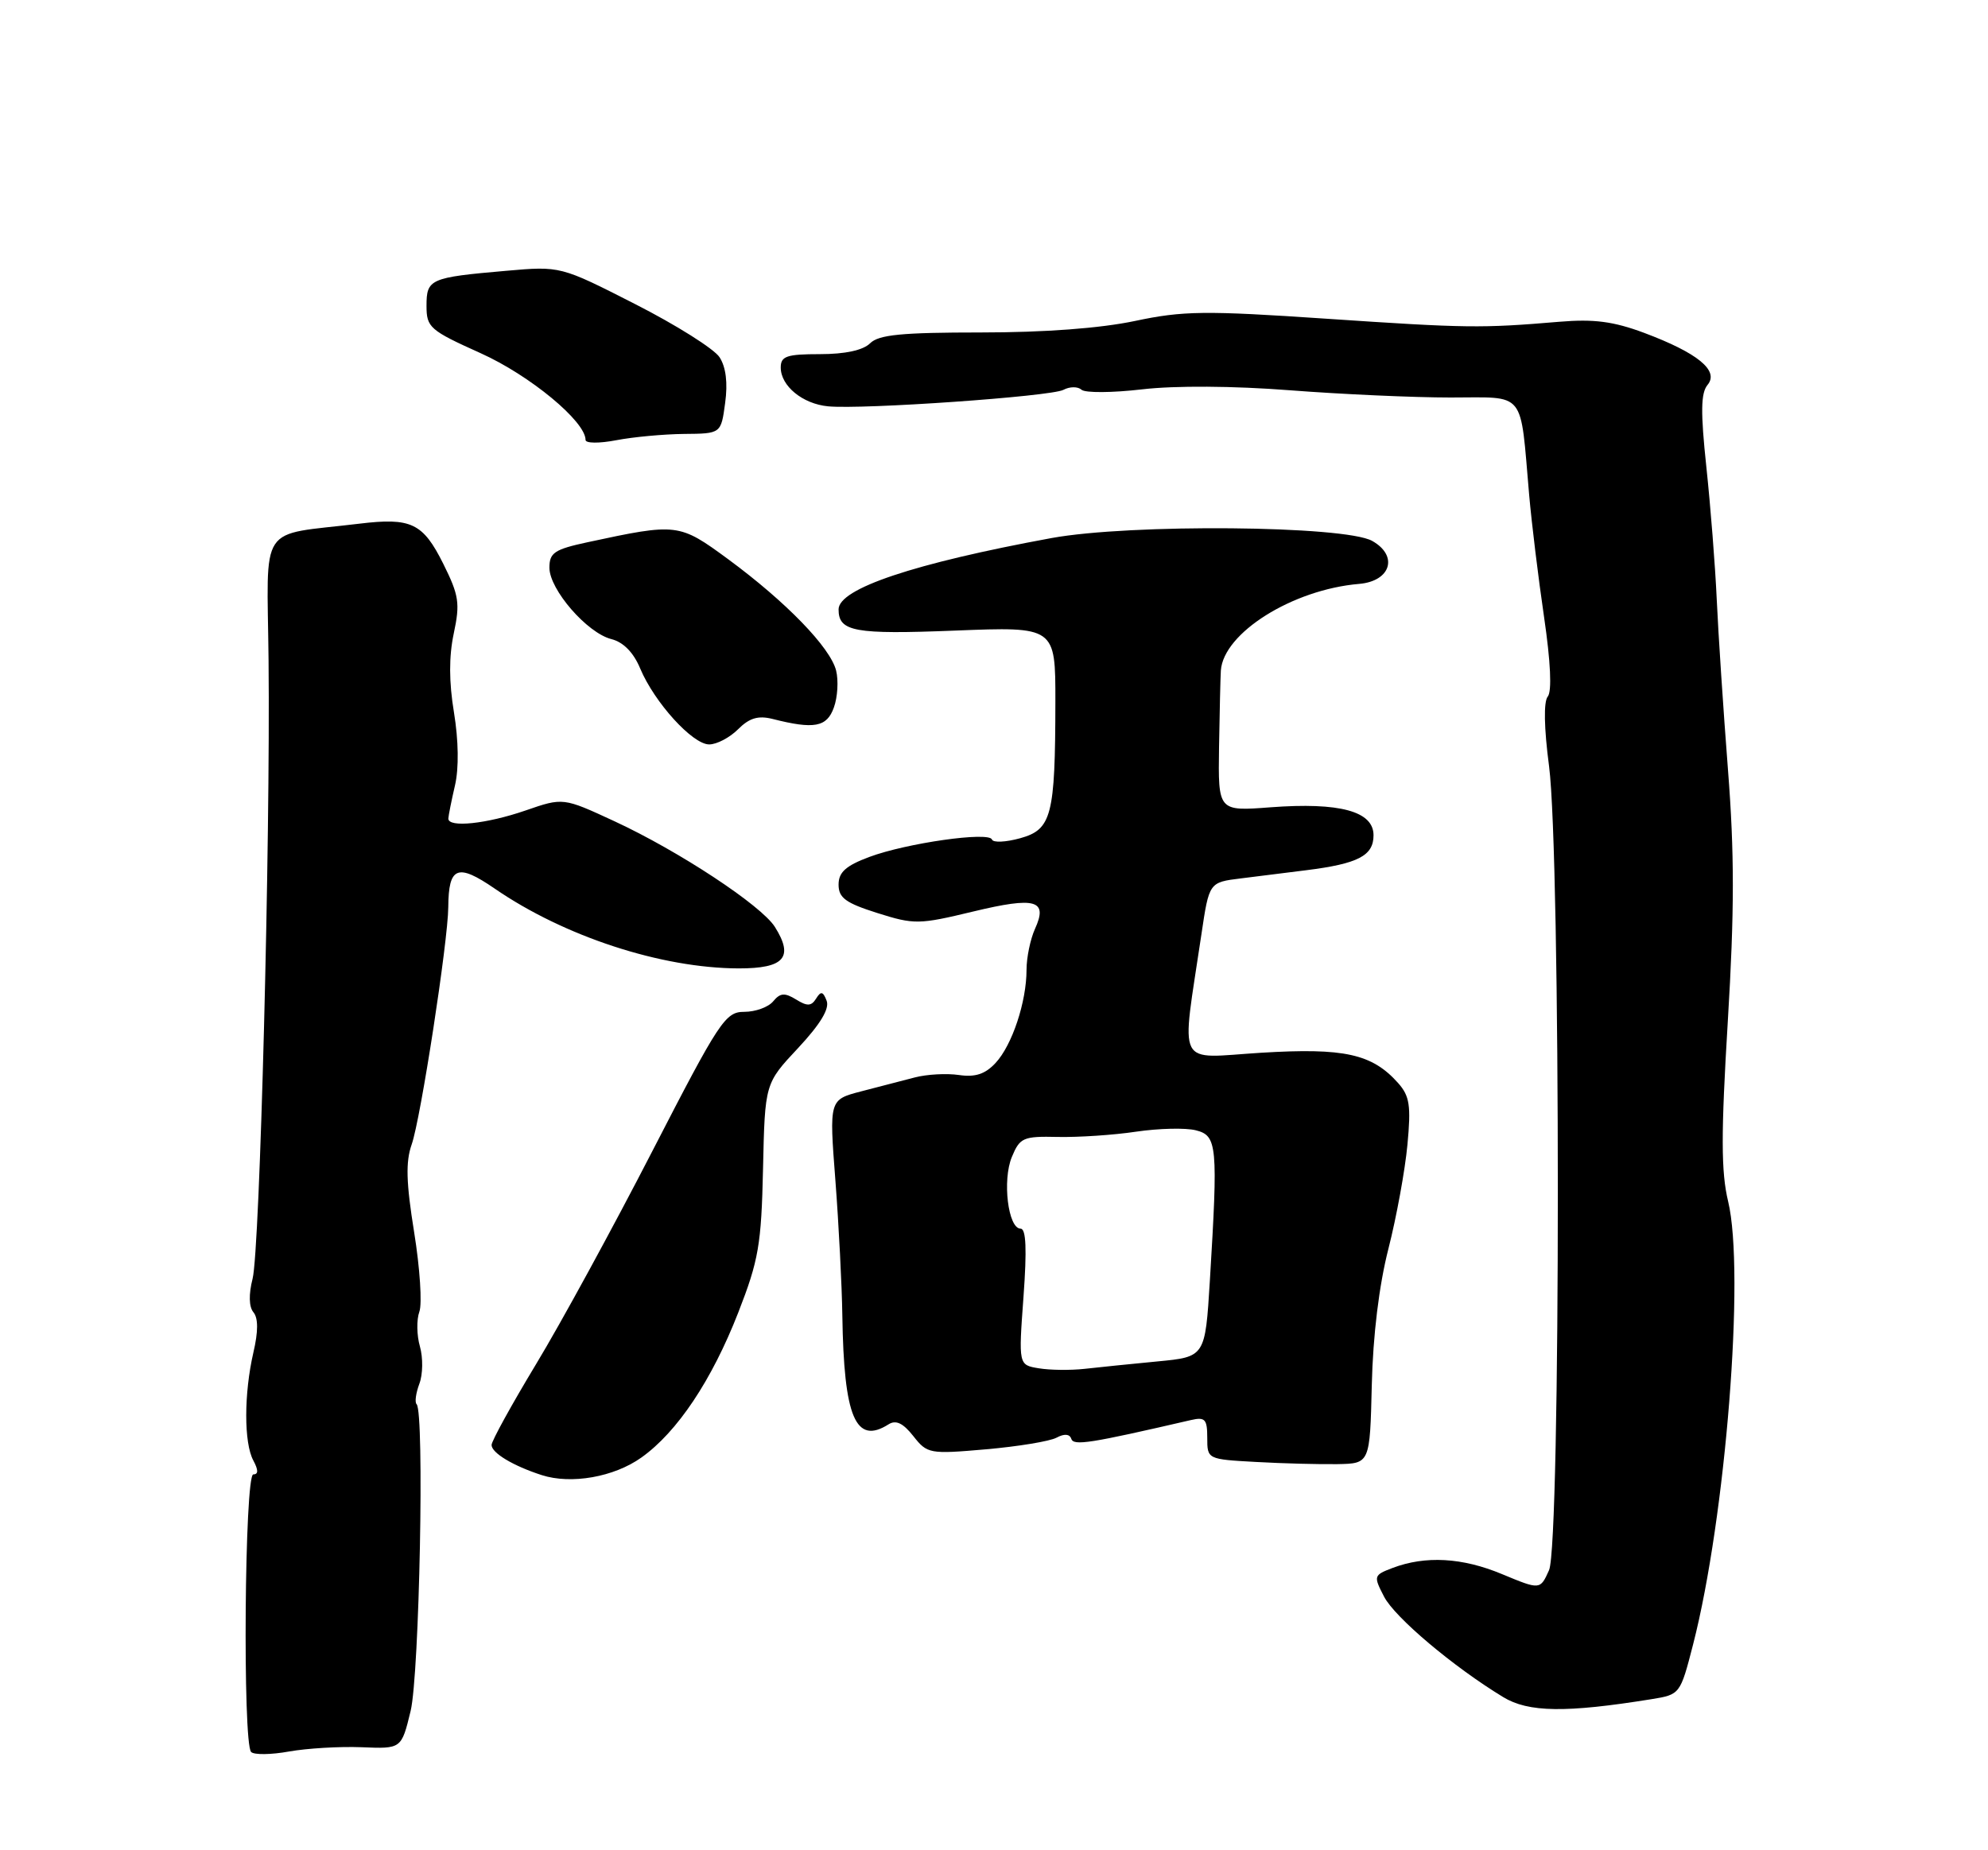 <?xml version="1.0" encoding="UTF-8" standalone="no"?>
<!DOCTYPE svg PUBLIC "-//W3C//DTD SVG 1.1//EN" "http://www.w3.org/Graphics/SVG/1.1/DTD/svg11.dtd" >
<svg xmlns="http://www.w3.org/2000/svg" xmlns:xlink="http://www.w3.org/1999/xlink" version="1.1" viewBox="0 0 275 256">
 <g >
 <path fill="currentColor"
d=" M 50.02 241.75 C 55.53 241.98 55.53 241.98 56.80 236.74 C 58.02 231.69 58.73 195.40 57.63 194.29 C 57.35 194.02 57.53 192.75 58.01 191.46 C 58.50 190.18 58.53 187.86 58.09 186.31 C 57.64 184.75 57.61 182.59 58.01 181.49 C 58.41 180.40 58.09 175.45 57.29 170.50 C 56.18 163.62 56.10 160.76 56.95 158.34 C 58.19 154.83 61.98 130.23 62.01 125.50 C 62.05 119.90 63.28 119.41 68.42 122.94 C 78.05 129.57 91.46 133.96 102.18 133.99 C 108.50 134.00 109.84 132.46 107.19 128.25 C 105.31 125.27 93.91 117.76 85.02 113.64 C 77.90 110.34 77.90 110.34 72.70 112.14 C 67.31 114.00 61.98 114.56 62.02 113.25 C 62.04 112.84 62.45 110.77 62.94 108.66 C 63.49 106.29 63.43 102.44 62.80 98.59 C 62.10 94.37 62.09 90.83 62.77 87.64 C 63.66 83.47 63.49 82.37 61.32 78.01 C 58.50 72.36 56.88 71.59 49.69 72.46 C 35.55 74.17 36.95 72.05 37.15 91.34 C 37.41 116.69 35.95 172.97 34.94 176.93 C 34.39 179.09 34.43 180.82 35.06 181.57 C 35.73 182.38 35.73 184.23 35.05 187.14 C 33.74 192.83 33.73 199.63 35.04 202.07 C 35.75 203.40 35.75 204.00 35.04 204.00 C 33.83 204.00 33.55 241.22 34.74 242.41 C 35.15 242.82 37.52 242.79 39.99 242.34 C 42.47 241.90 46.98 241.63 50.02 241.75 Z  M 228.46 235.10 C 232.40 234.46 232.43 234.43 234.20 227.55 C 238.72 209.95 241.41 176.03 239.05 166.22 C 238.07 162.13 238.06 156.92 239.01 141.27 C 239.93 126.06 239.93 118.04 239.03 106.50 C 238.39 98.25 237.69 87.67 237.48 83.00 C 237.27 78.33 236.62 70.05 236.04 64.61 C 235.23 56.99 235.27 54.38 236.21 53.25 C 237.84 51.28 234.84 48.83 227.42 46.05 C 223.18 44.47 220.48 44.12 215.71 44.52 C 204.91 45.43 202.91 45.41 183.50 44.10 C 166.68 42.96 163.64 43.00 157.00 44.41 C 152.21 45.42 144.51 46.00 135.68 46.00 C 124.73 46.00 121.55 46.31 120.36 47.50 C 119.39 48.46 116.92 49.00 113.43 49.00 C 108.82 49.00 108.00 49.28 108.00 50.85 C 108.00 53.40 111.02 55.88 114.54 56.22 C 119.36 56.68 145.36 54.86 147.10 53.94 C 147.98 53.47 149.10 53.47 149.60 53.92 C 150.09 54.38 153.88 54.35 158.00 53.87 C 162.55 53.34 170.60 53.39 178.45 54.00 C 185.57 54.55 195.56 55.00 200.65 55.00 C 211.20 55.00 210.25 53.82 211.53 68.50 C 211.87 72.35 212.79 79.94 213.59 85.37 C 214.50 91.57 214.69 95.67 214.10 96.38 C 213.52 97.08 213.58 100.70 214.28 106.00 C 215.90 118.41 215.90 213.60 214.28 217.25 C 213.05 219.99 213.05 219.99 207.78 217.80 C 202.27 215.50 197.18 215.22 192.62 216.95 C 190.01 217.95 189.98 218.06 191.46 220.92 C 192.95 223.80 201.05 230.63 207.93 234.81 C 211.42 236.94 216.62 237.01 228.46 235.10 Z  M 88.72 201.67 C 93.69 198.14 98.47 190.97 102.13 181.59 C 104.94 174.38 105.32 172.21 105.55 161.70 C 105.81 149.91 105.81 149.91 110.40 145.01 C 113.48 141.71 114.77 139.57 114.35 138.47 C 113.85 137.16 113.55 137.10 112.89 138.17 C 112.23 139.23 111.66 139.25 110.12 138.29 C 108.55 137.33 107.93 137.37 106.96 138.54 C 106.30 139.35 104.50 140.00 102.96 140.00 C 100.34 140.00 99.54 141.20 90.25 159.25 C 84.80 169.84 77.57 183.10 74.17 188.72 C 70.78 194.34 68.00 199.38 68.00 199.93 C 68.00 201.03 70.98 202.82 74.94 204.10 C 79.01 205.41 84.93 204.37 88.72 201.67 Z  M 189.76 191.63 C 189.92 184.77 190.77 177.82 192.06 172.78 C 193.18 168.39 194.36 161.91 194.69 158.39 C 195.20 152.97 195.00 151.65 193.40 149.85 C 189.80 145.81 185.95 144.96 174.46 145.66 C 162.50 146.40 163.39 148.16 166.19 129.29 C 167.26 122.08 167.26 122.08 171.63 121.54 C 174.03 121.24 178.10 120.74 180.66 120.41 C 187.87 119.51 190.00 118.40 190.00 115.57 C 190.00 112.25 185.33 110.98 175.74 111.70 C 168.50 112.25 168.50 112.25 168.63 103.38 C 168.71 98.49 168.82 93.73 168.88 92.78 C 169.24 87.57 178.80 81.57 188.00 80.79 C 192.40 80.42 193.47 76.89 189.81 74.84 C 186.00 72.71 156.35 72.45 145.44 74.45 C 126.42 77.95 116.00 81.44 116.00 84.32 C 116.00 87.40 118.19 87.80 132.10 87.25 C 146.00 86.70 146.00 86.70 145.99 97.10 C 145.97 112.88 145.48 114.77 141.12 115.98 C 139.13 116.53 137.38 116.61 137.22 116.16 C 136.84 115.02 125.40 116.65 120.25 118.57 C 116.99 119.79 116.00 120.69 116.00 122.40 C 116.00 124.23 116.98 124.94 121.37 126.33 C 126.47 127.94 127.11 127.93 134.62 126.12 C 143.27 124.04 144.99 124.53 143.17 128.52 C 142.53 129.94 142.00 132.48 142.00 134.18 C 142.00 138.62 140.01 144.61 137.72 147.07 C 136.28 148.62 134.91 149.07 132.65 148.74 C 130.95 148.49 128.20 148.64 126.53 149.08 C 124.86 149.51 121.52 150.39 119.10 151.01 C 114.70 152.16 114.70 152.16 115.56 163.33 C 116.03 169.47 116.46 177.88 116.52 182.00 C 116.73 196.12 118.36 199.96 122.92 197.07 C 123.93 196.43 124.92 196.90 126.34 198.70 C 128.27 201.15 128.57 201.21 136.39 200.53 C 140.83 200.14 145.22 199.42 146.15 198.92 C 147.23 198.34 147.97 198.40 148.19 199.08 C 148.52 200.07 150.75 199.72 164.75 196.48 C 166.70 196.03 167.00 196.36 167.00 198.94 C 167.00 201.90 167.01 201.91 173.75 202.28 C 177.46 202.49 182.53 202.62 185.00 202.58 C 189.50 202.50 189.50 202.50 189.76 191.63 Z  M 102.10 100.90 C 103.66 99.34 104.88 98.98 106.85 99.47 C 112.63 100.94 114.38 100.61 115.35 97.89 C 115.87 96.46 116.00 94.15 115.66 92.78 C 114.86 89.59 108.74 83.28 100.75 77.39 C 93.93 72.38 93.71 72.35 81.25 75.03 C 76.70 76.01 76.00 76.48 76.00 78.55 C 76.00 81.57 81.22 87.59 84.58 88.43 C 86.23 88.85 87.64 90.28 88.56 92.50 C 90.53 97.19 95.80 103.00 98.10 103.00 C 99.15 103.00 100.94 102.06 102.10 100.90 Z  M 94.62 60.04 C 99.74 60.00 99.74 60.00 100.31 55.75 C 100.69 52.98 100.42 50.78 99.53 49.42 C 98.78 48.27 93.53 44.96 87.85 42.07 C 77.53 36.81 77.53 36.81 70.01 37.47 C 59.46 38.39 59.00 38.60 59.00 42.32 C 59.00 45.31 59.45 45.70 66.49 48.87 C 73.29 51.93 81.00 58.30 81.00 60.87 C 81.00 61.35 82.90 61.36 85.25 60.91 C 87.59 60.46 91.80 60.07 94.62 60.04 Z  M 143.69 189.32 C 140.89 188.86 140.89 188.86 141.58 179.43 C 142.06 172.86 141.94 170.00 141.18 170.00 C 139.45 170.00 138.63 163.30 139.97 160.08 C 141.08 157.40 141.53 157.20 146.33 157.31 C 149.17 157.37 154.05 157.05 157.17 156.58 C 160.29 156.12 164.00 156.03 165.42 156.39 C 168.38 157.13 168.50 158.46 167.36 177.21 C 166.71 187.74 166.71 187.74 160.11 188.37 C 156.47 188.72 151.93 189.18 150.00 189.40 C 148.07 189.61 145.24 189.58 143.69 189.32 Z "/>
</g>
</svg>